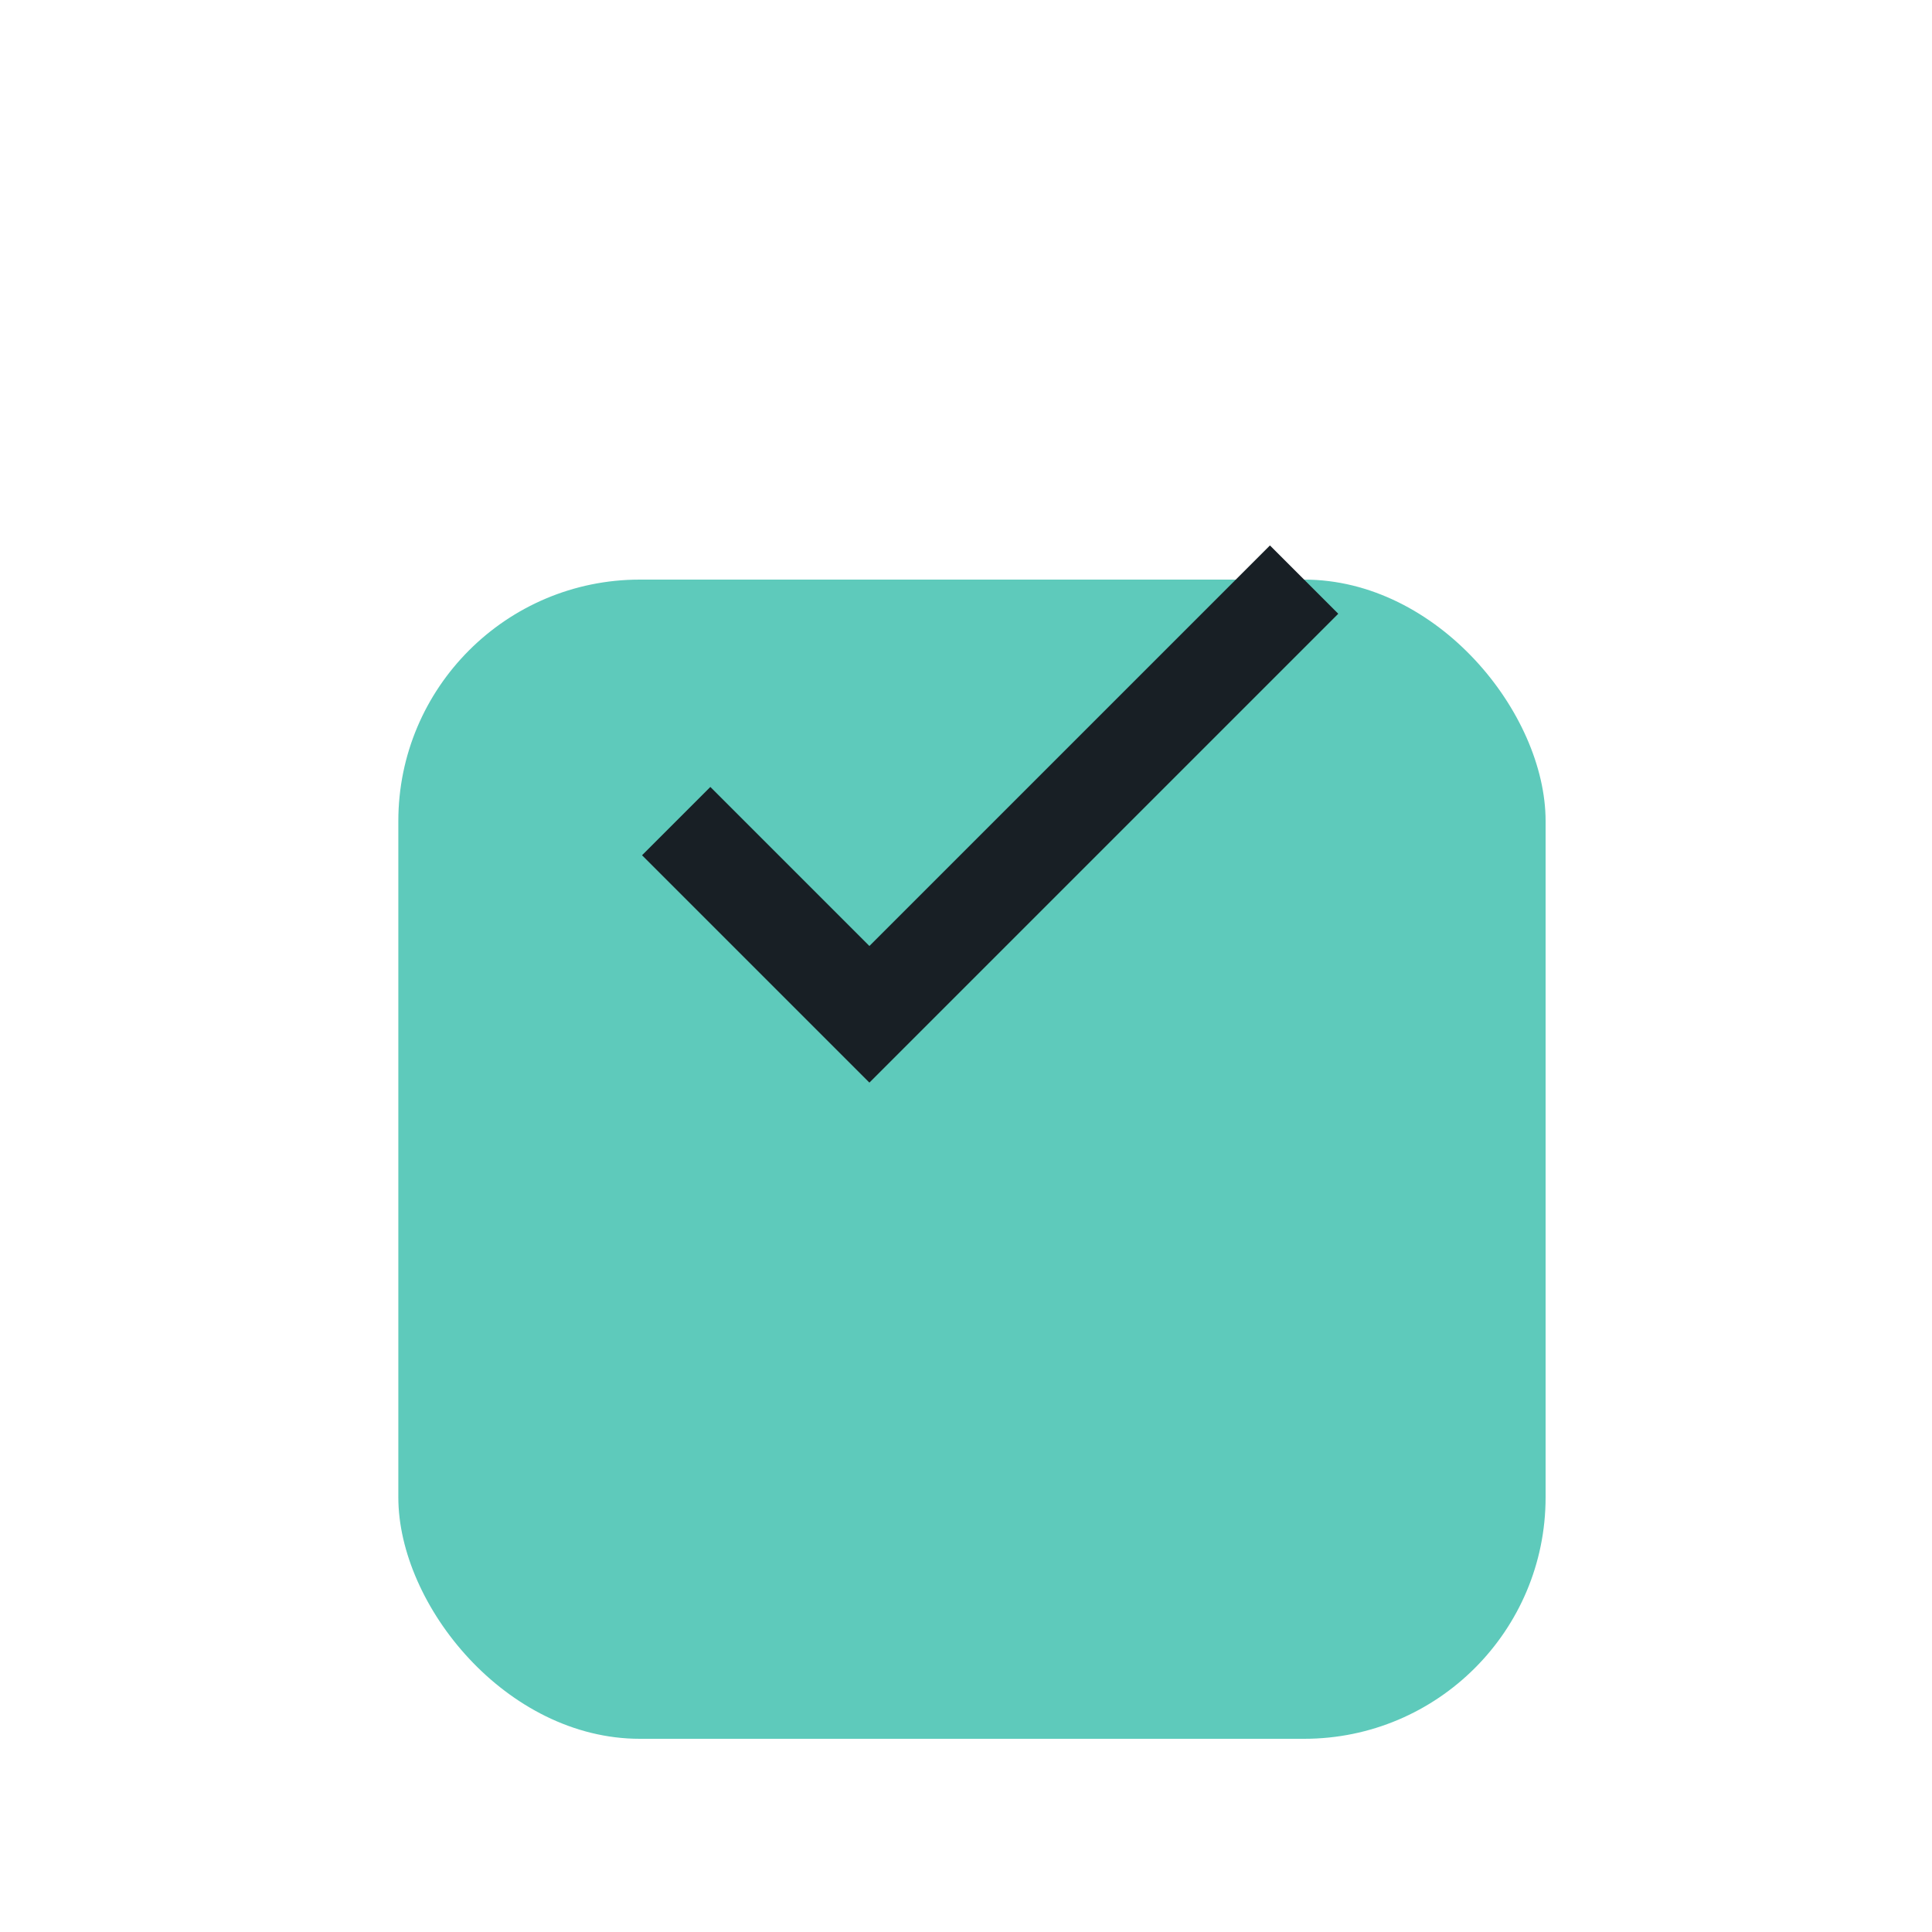 <svg width="40" height="40" viewBox="0 0 40 40" fill="none" xmlns="http://www.w3.org/2000/svg">
<g filter="url(#filter0_dd_260_7092)">
<rect x="8.247" y="4" width="23.753" height="24" rx="5" fill="#5ECABB"/>
</g>
<path d="M17.646 19.939L18 20.293L18.354 19.939L26.293 12L27 12.707L18 21.707L14 17.707L14.707 17L17.646 19.939Z" fill="#181F25" stroke="#181F25"/>
<defs>
<filter id="filter0_dd_260_7092" x="0.247" y="0" width="39.753" height="40" filterUnits="userSpaceOnUse" color-interpolation-filters="sRGB">
<feFlood flood-opacity="0" result="BackgroundImageFix"/>
<feColorMatrix in="SourceAlpha" type="matrix" values="0 0 0 0 0 0 0 0 0 0 0 0 0 0 0 0 0 0 127 0" result="hardAlpha"/>
<feOffset dy="4"/>
<feGaussianBlur stdDeviation="4"/>
<feColorMatrix type="matrix" values="0 0 0 0 0.196 0 0 0 0 0.196 0 0 0 0 0.279 0 0 0 0.06 0"/>
<feBlend mode="multiply" in2="BackgroundImageFix" result="effect1_dropShadow_260_7092"/>
<feColorMatrix in="SourceAlpha" type="matrix" values="0 0 0 0 0 0 0 0 0 0 0 0 0 0 0 0 0 0 127 0" result="hardAlpha"/>
<feOffset dy="4"/>
<feGaussianBlur stdDeviation="2"/>
<feColorMatrix type="matrix" values="0 0 0 0 0.196 0 0 0 0 0.196 0 0 0 0 0.279 0 0 0 0.08 0"/>
<feBlend mode="multiply" in2="effect1_dropShadow_260_7092" result="effect2_dropShadow_260_7092"/>
<feBlend mode="normal" in="SourceGraphic" in2="effect2_dropShadow_260_7092" result="shape"/>
</filter>
</defs>
</svg>
